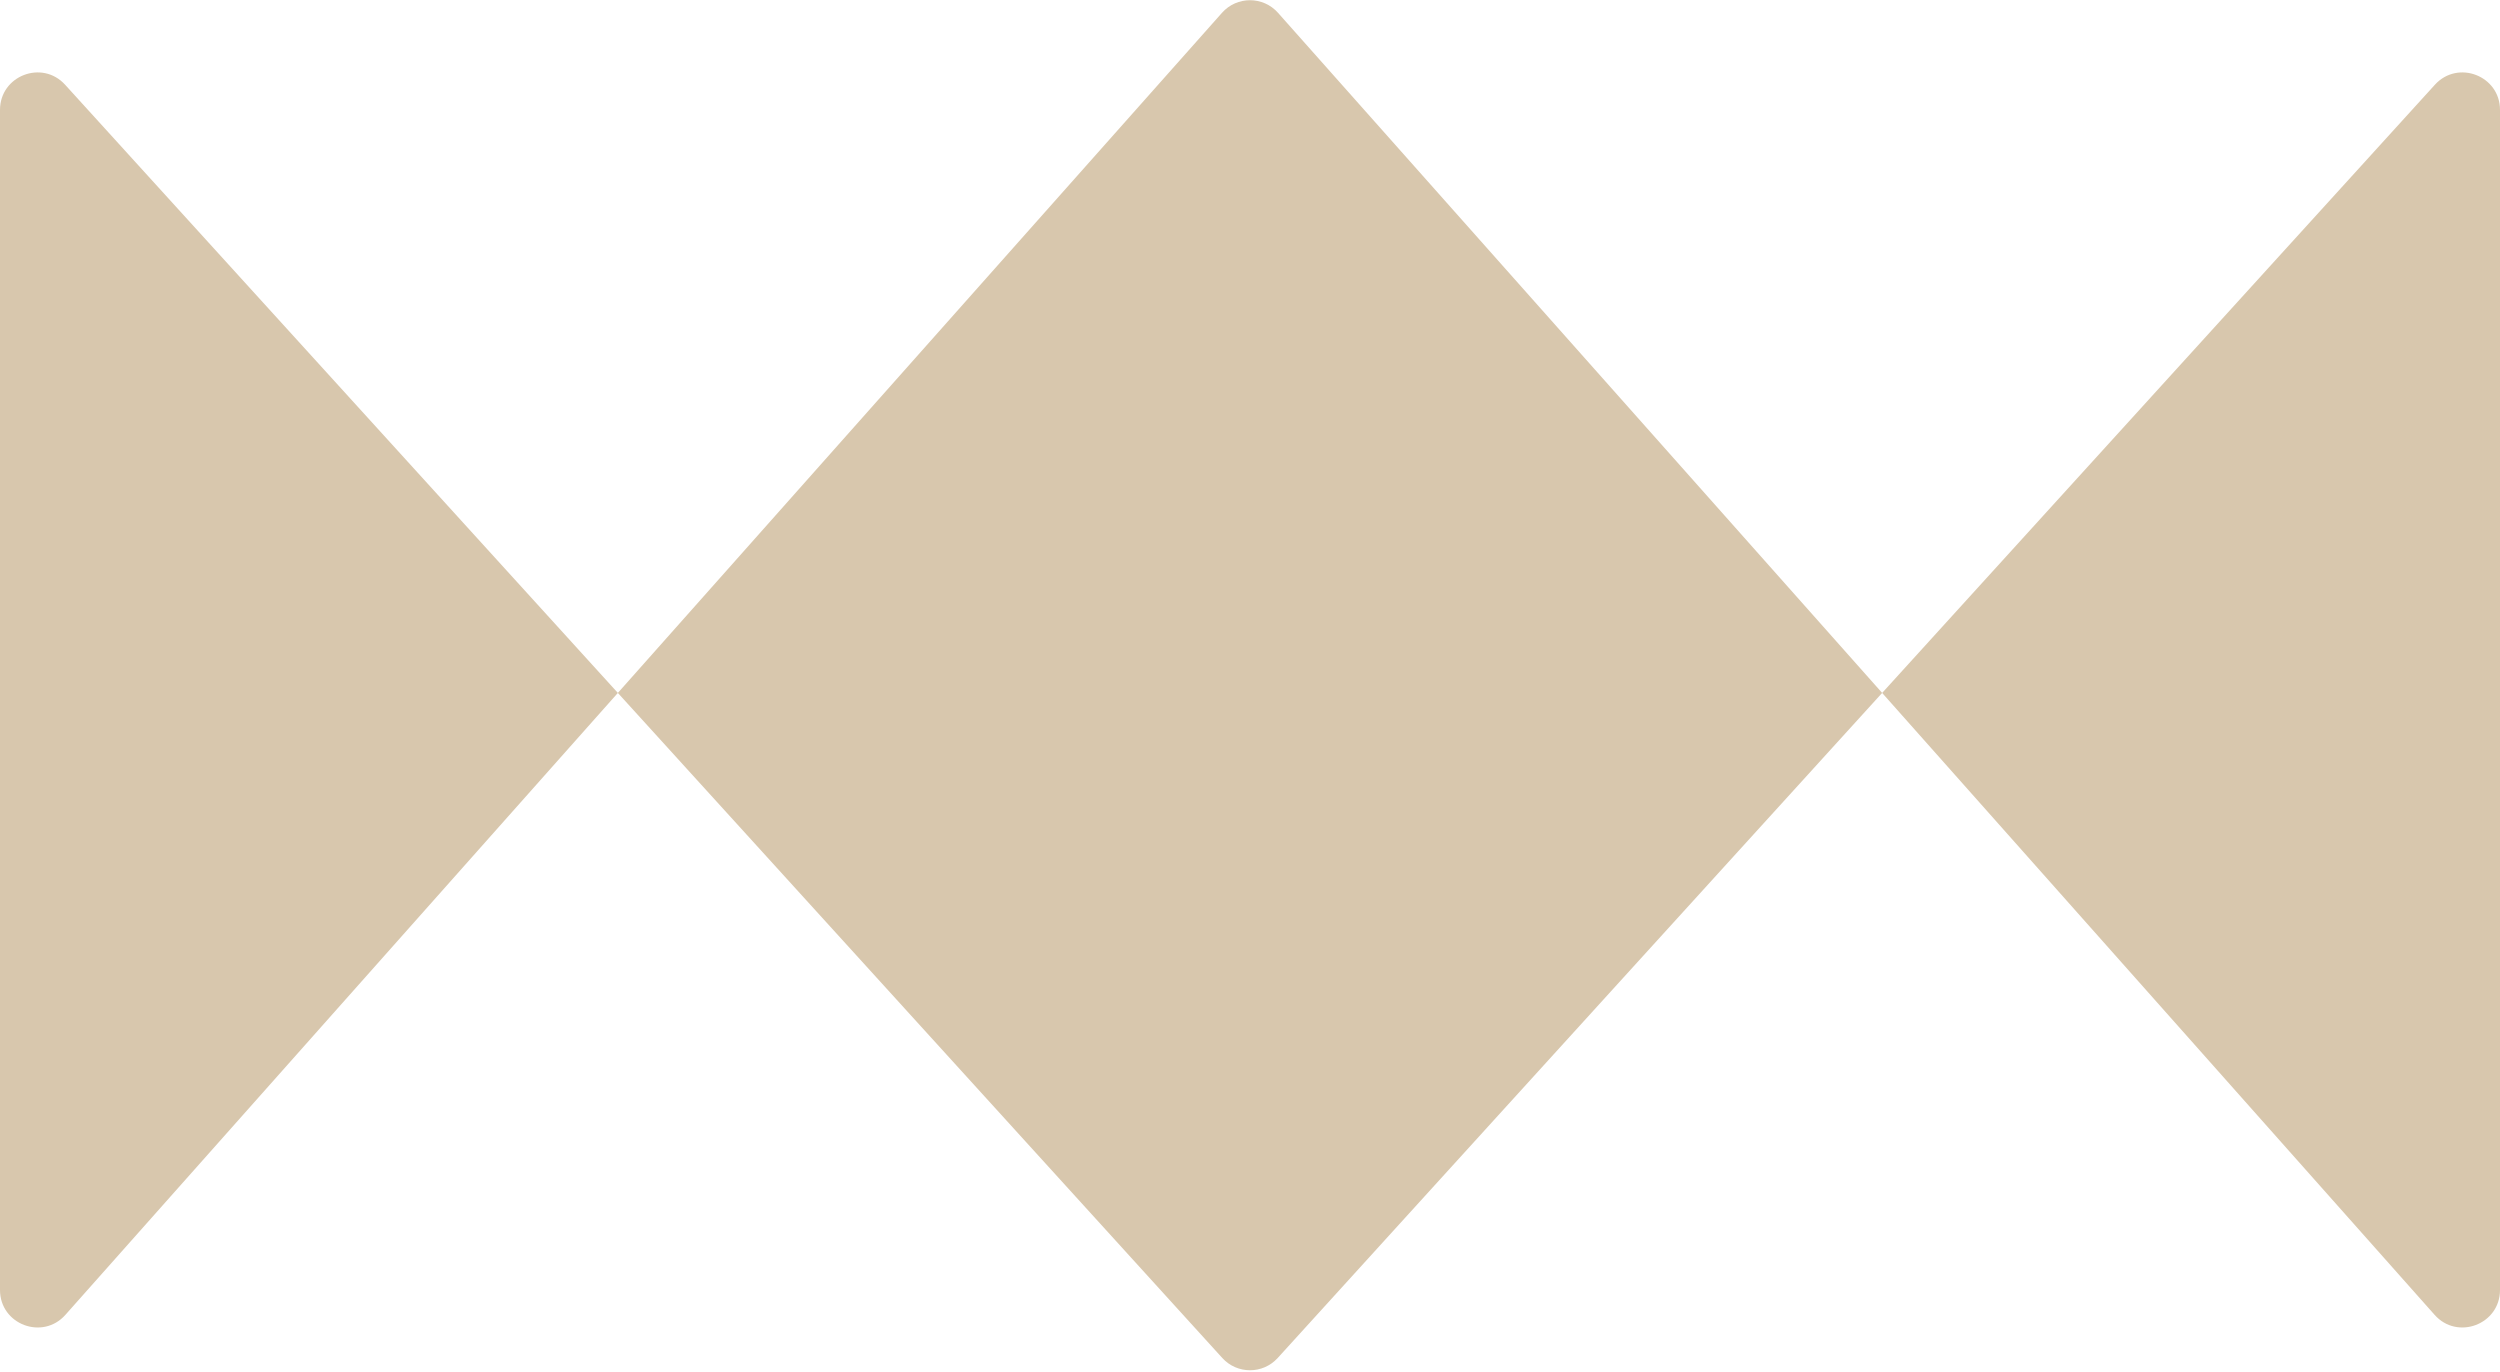 <svg width="1336" height="733" viewBox="0 0 1336 733" fill="none" xmlns="http://www.w3.org/2000/svg">
<path d="M0 58.743C0 40.461 22.505 31.762 34.801 45.291L653.199 725.715C661.135 734.446 674.865 734.446 682.801 725.715L1301.2 45.291C1313.5 31.762 1336 40.461 1336 58.743V689.37C1336 707.763 1313.26 716.404 1301.05 702.652L682.953 6.833C674.996 -2.124 661.004 -2.124 653.047 6.833L34.953 702.652C22.737 716.404 0 707.763 0 689.37V58.743Z" fill="#D8C7AD"/>
</svg>
